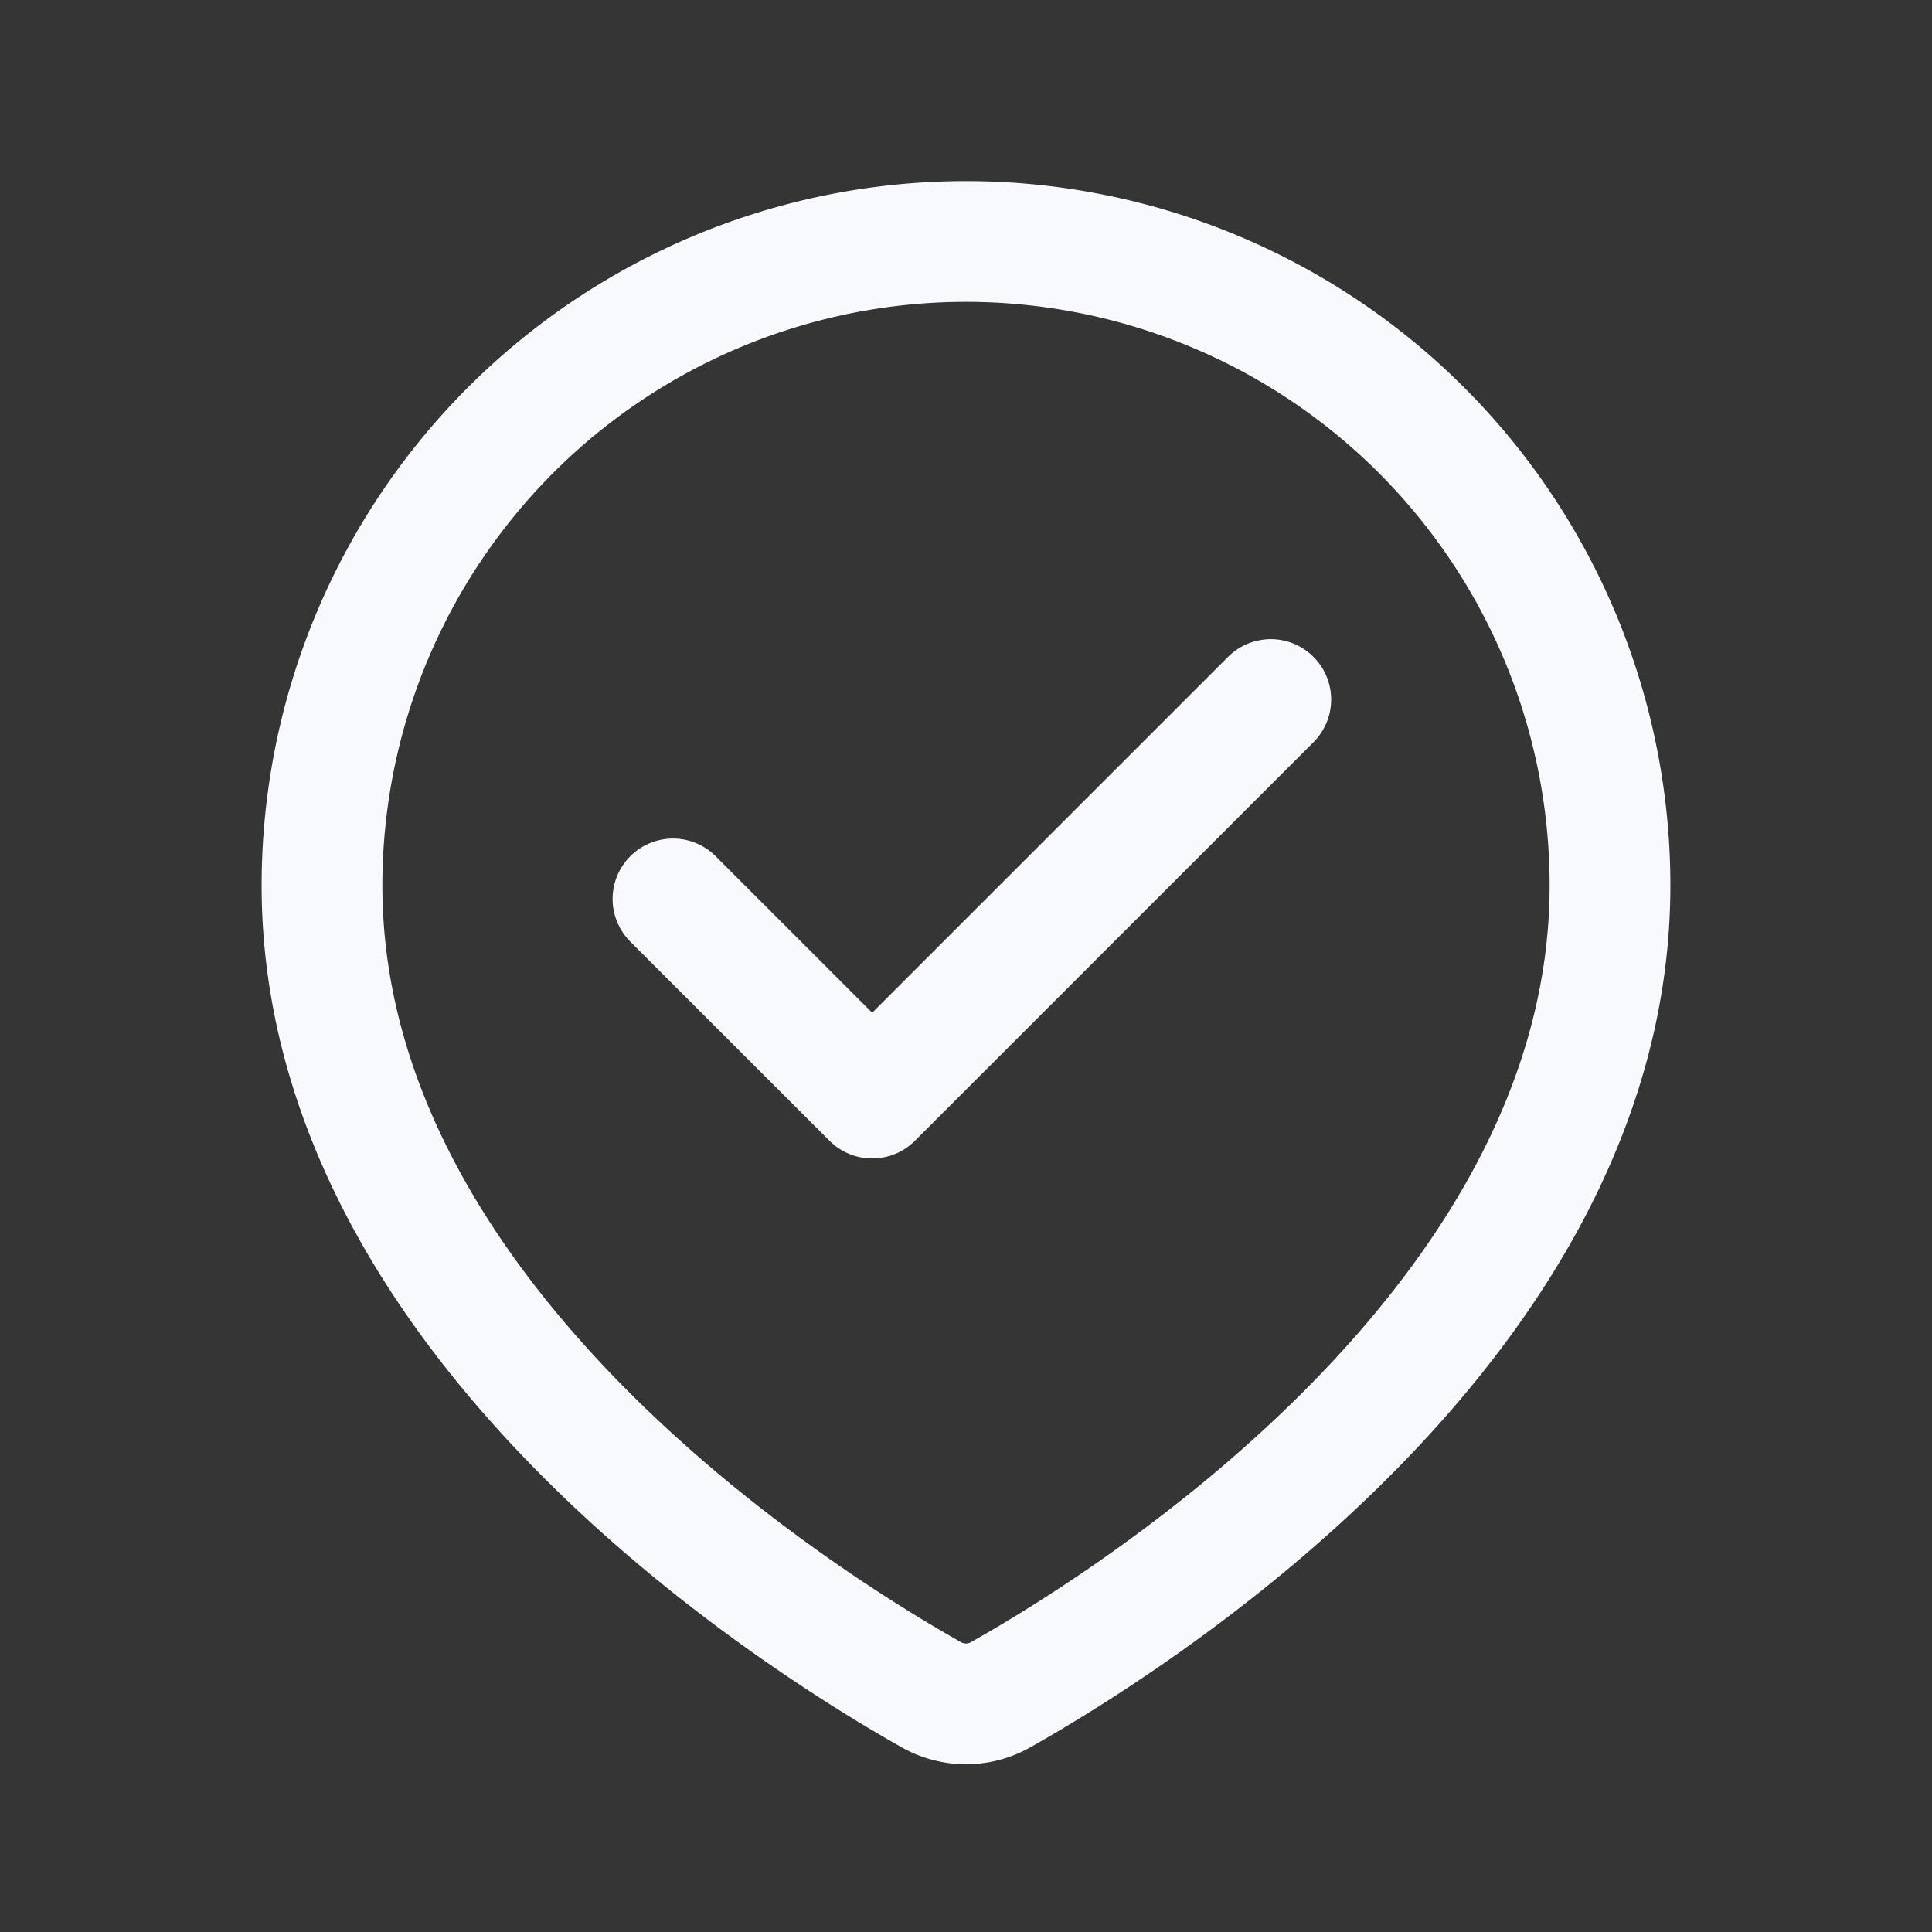 <svg xmlns="http://www.w3.org/2000/svg" width="24" height="24" fill="none"><rect width="100%" height="100%" fill="#333333" stroke="none"/><path fill="#fff" fill-opacity=".01" d="M24 0v24H0V0z"/><path stroke="#F7F9FC" stroke-linecap="round" stroke-linejoin="round" stroke-width="1.5" d="m8.36 11.167 2.475 2.474 4.951-4.951M20 11c0 5.396-5.896 9.108-7.565 10.05a.874.874 0 0 1-.87 0C9.895 20.108 4 16.396 4 11a8 8 0 1 1 16 0"/></svg>